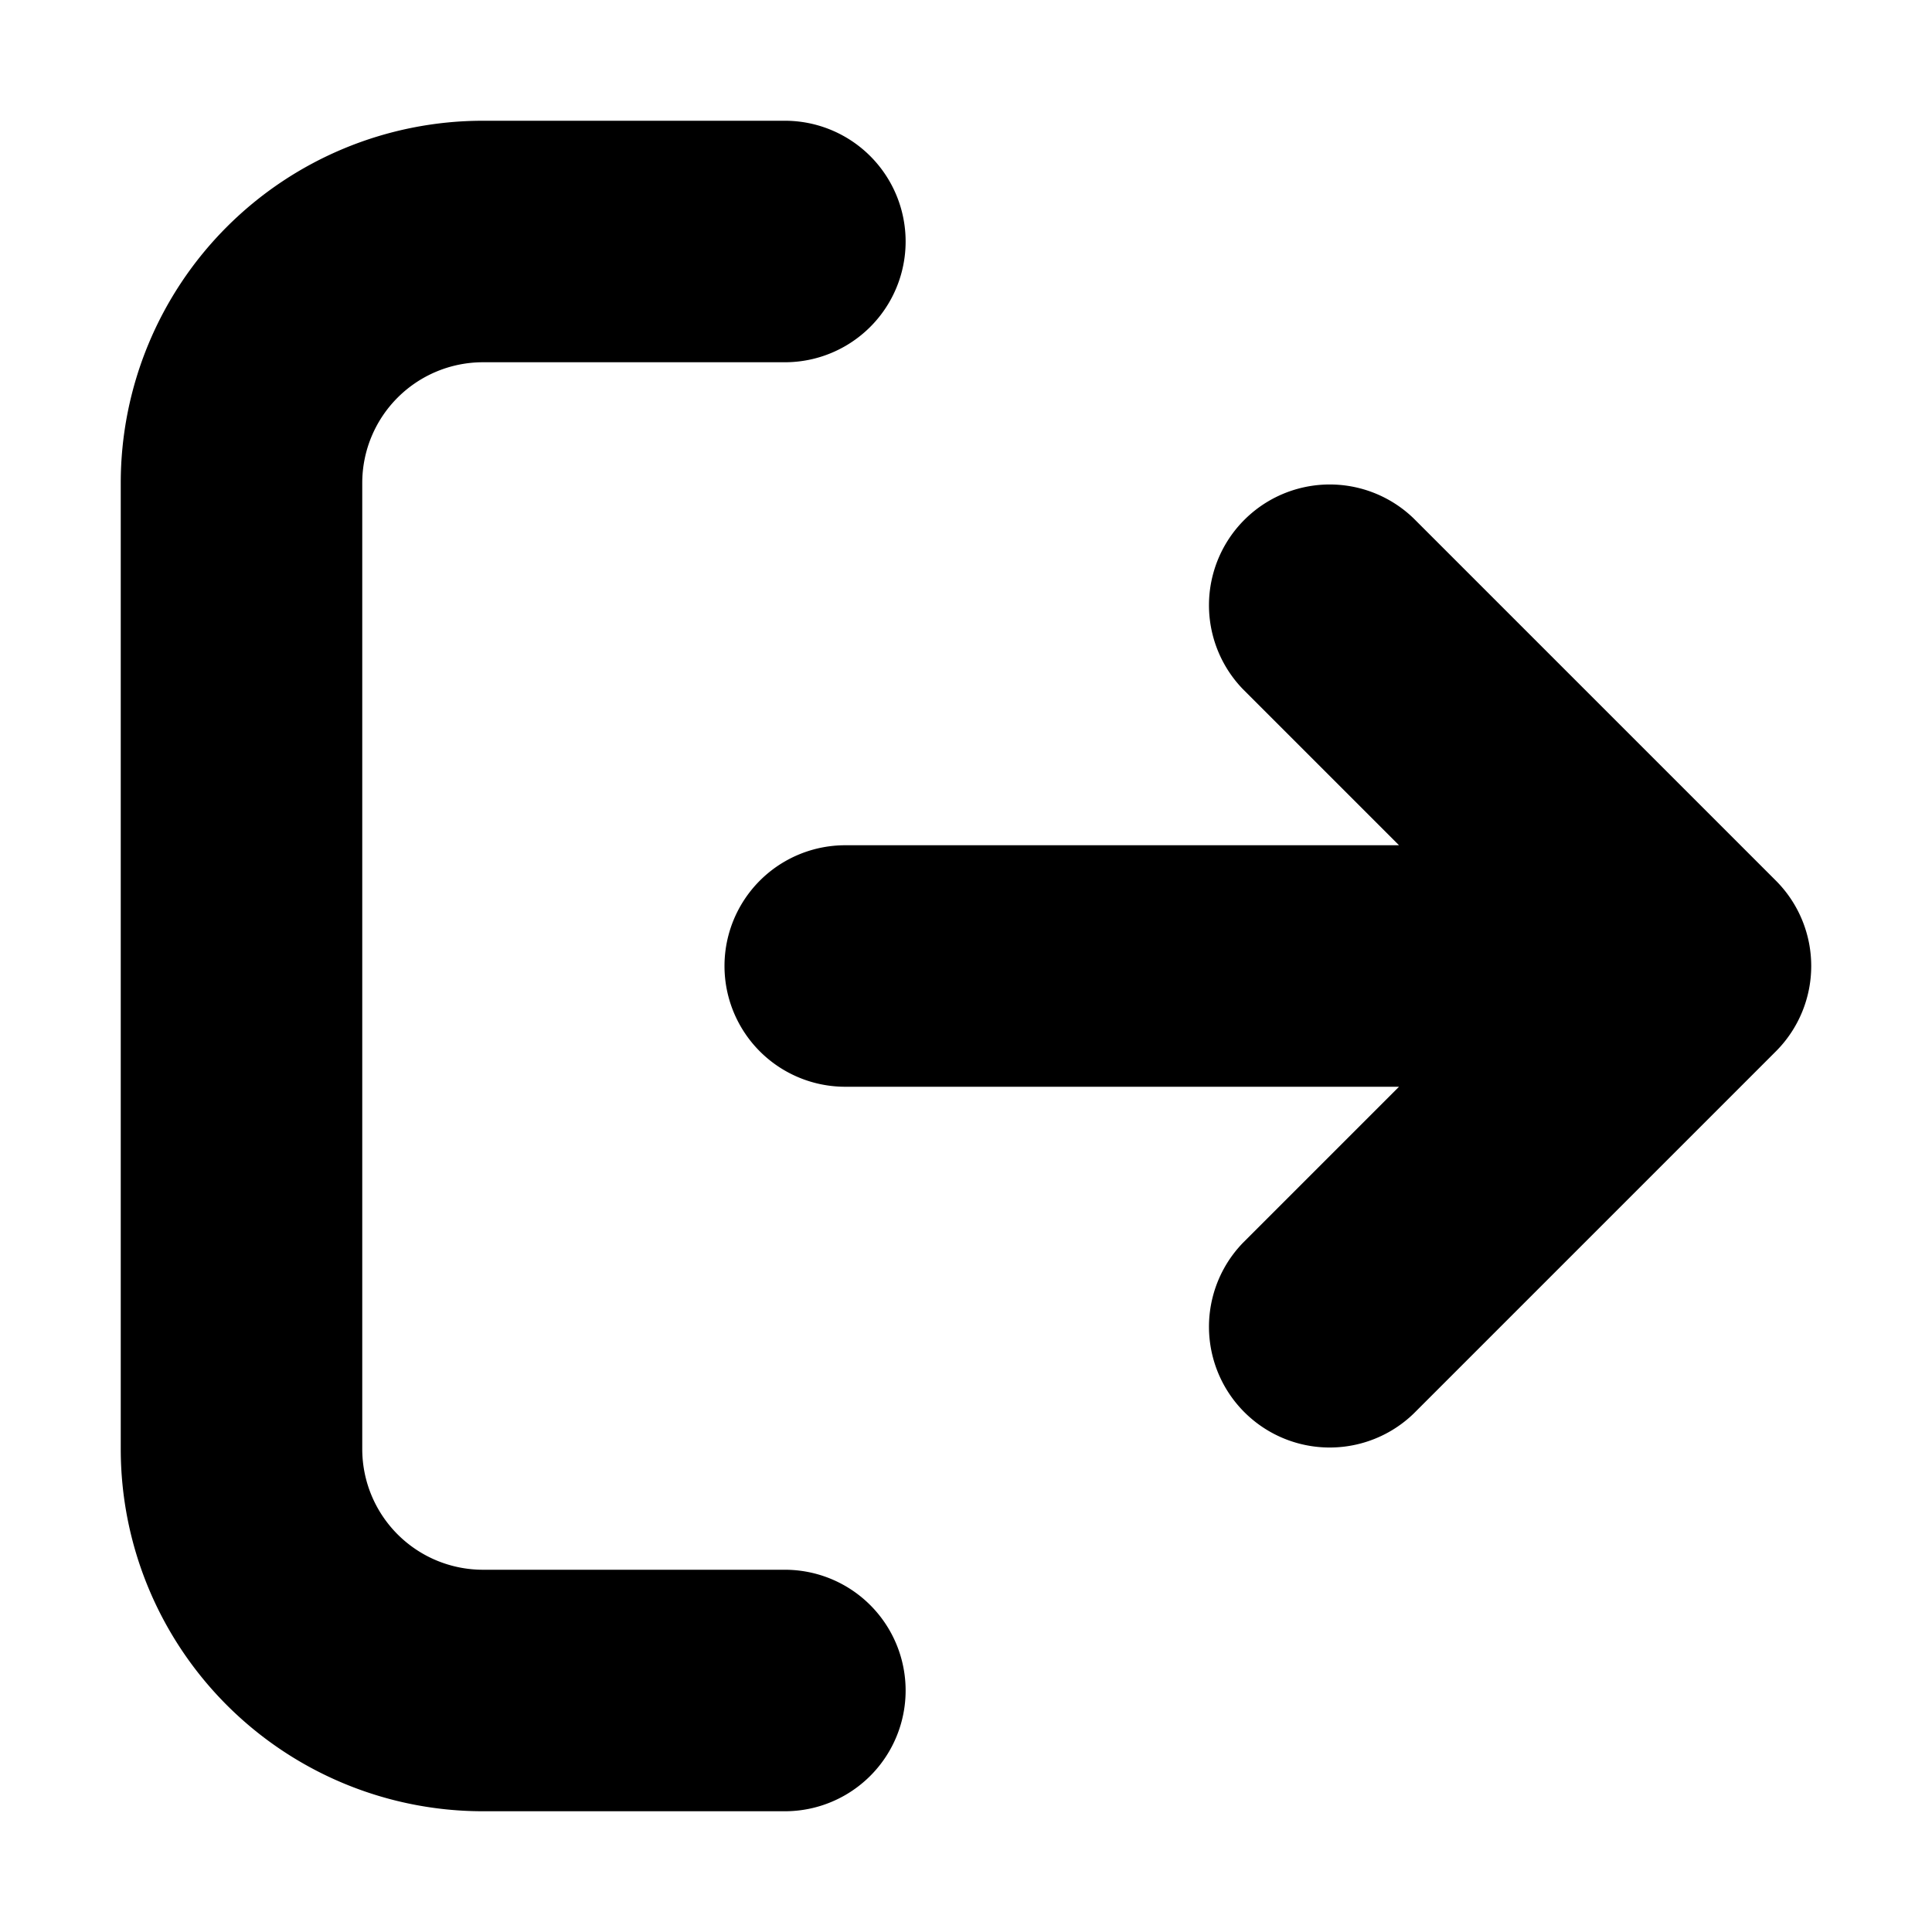 <svg xmlns="http://www.w3.org/2000/svg" viewBox="0 0 24 24"><path d="M10.5 10.5a1.5 1.5 0 0 0 0 3h6.879l-1.94 1.94a1.5 1.5 0 0 0 2.122 2.12l4.5-4.5a1.5 1.5 0 0 0 0-2.12l-4.5-4.5a1.5 1.5 0 0 0-2.122 2.12l1.94 1.94z"/><path d="M9.75 4.5a1.5 1.5 0 0 0 0-3H6A4.5 4.5 0 0 0 1.5 6v12A4.5 4.5 0 0 0 6 22.5h3.75a1.5 1.5 0 0 0 0-3H6A1.5 1.5 0 0 1 4.5 18V6A1.5 1.5 0 0 1 6 4.5z"/></svg>